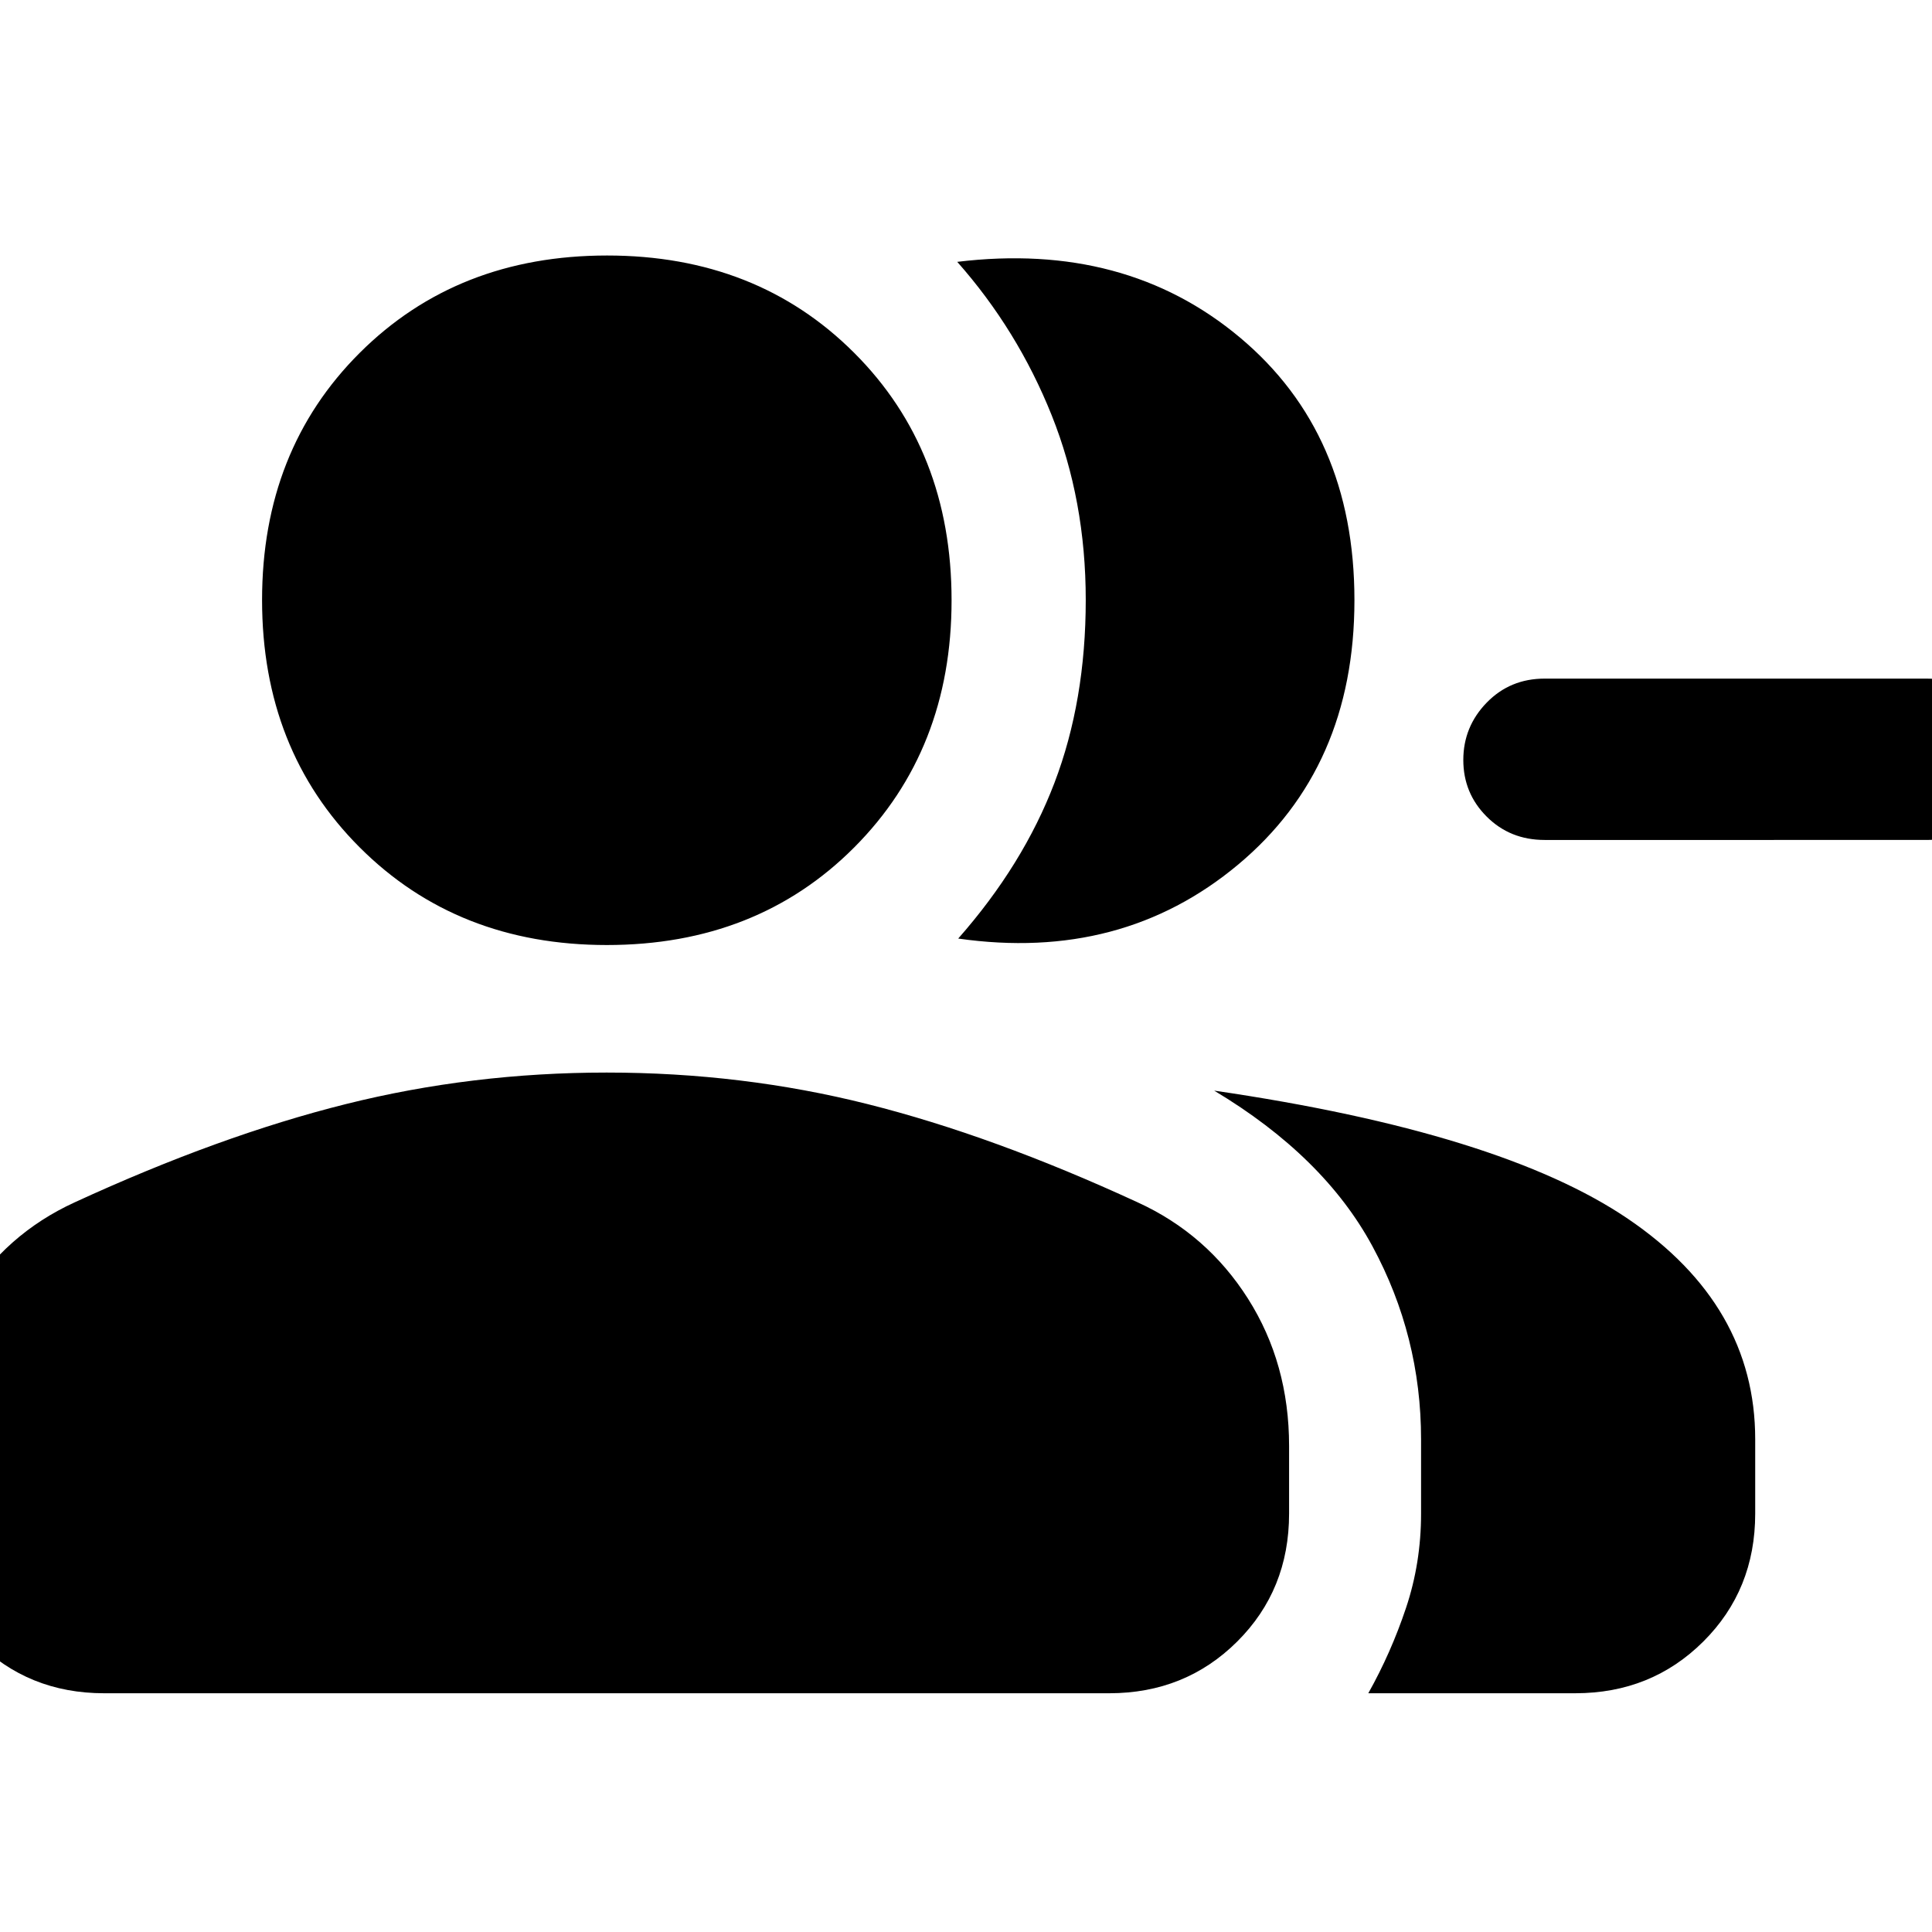 <svg xmlns="http://www.w3.org/2000/svg" height="40" viewBox="0 -960 960 960" width="40"><path d="M476.13-493.64q32.29-36.64 47.83-77.39 15.54-40.74 15.54-90.9 0-49.4-16.93-91.74-16.94-42.34-46.92-76.22 83.47-10.12 140.41 37.55 56.95 47.67 56.95 130.57 0 83.14-57.85 131.43-57.86 48.29-139.03 36.7ZM679.9-118.63q11.29-20.12 18.75-42.43 7.47-22.32 7.47-46.83v-36.89q0-51.24-24.15-95.94-24.15-44.7-78.65-77.35 142.51 20.82 205.67 63.74t63.16 109.49v36.95q0 37.91-25.81 63.59-25.8 25.67-63.61 25.67H679.9Zm277.53-424H767.51q-17.17 0-28.79-11.61-11.61-11.6-11.61-28.13t11.61-28.48q11.62-11.95 28.79-11.95h189.92q16.53 0 28.14 11.8 11.6 11.8 11.6 28.62 0 16.53-11.6 28.14-11.61 11.61-28.14 11.61Zm-655.9 52.21q-74.28 0-122.8-48.52-48.51-48.51-48.51-122.91 0-74.41 48.51-122.8 48.52-48.39 122.92-48.39t122.79 48.37q48.39 48.36 48.39 122.93 0 74.29-48.36 122.8-48.36 48.52-122.94 48.52ZM-37.25-207.89v-33.64q0-40.5 19.93-72.87 19.94-32.36 54.38-48.14 72.08-33.18 134.76-48.84 62.68-15.67 129.63-15.67 67.34 0 129.65 15.67 62.31 15.66 134.07 48.76 34.52 15.73 54.95 47.92 20.42 32.2 20.42 73.2v33.61q0 37.91-25.8 63.59-25.8 25.67-63.62 25.67H51.77q-37.75 0-63.39-25.67-25.63-25.68-25.63-63.59Z"/></svg>